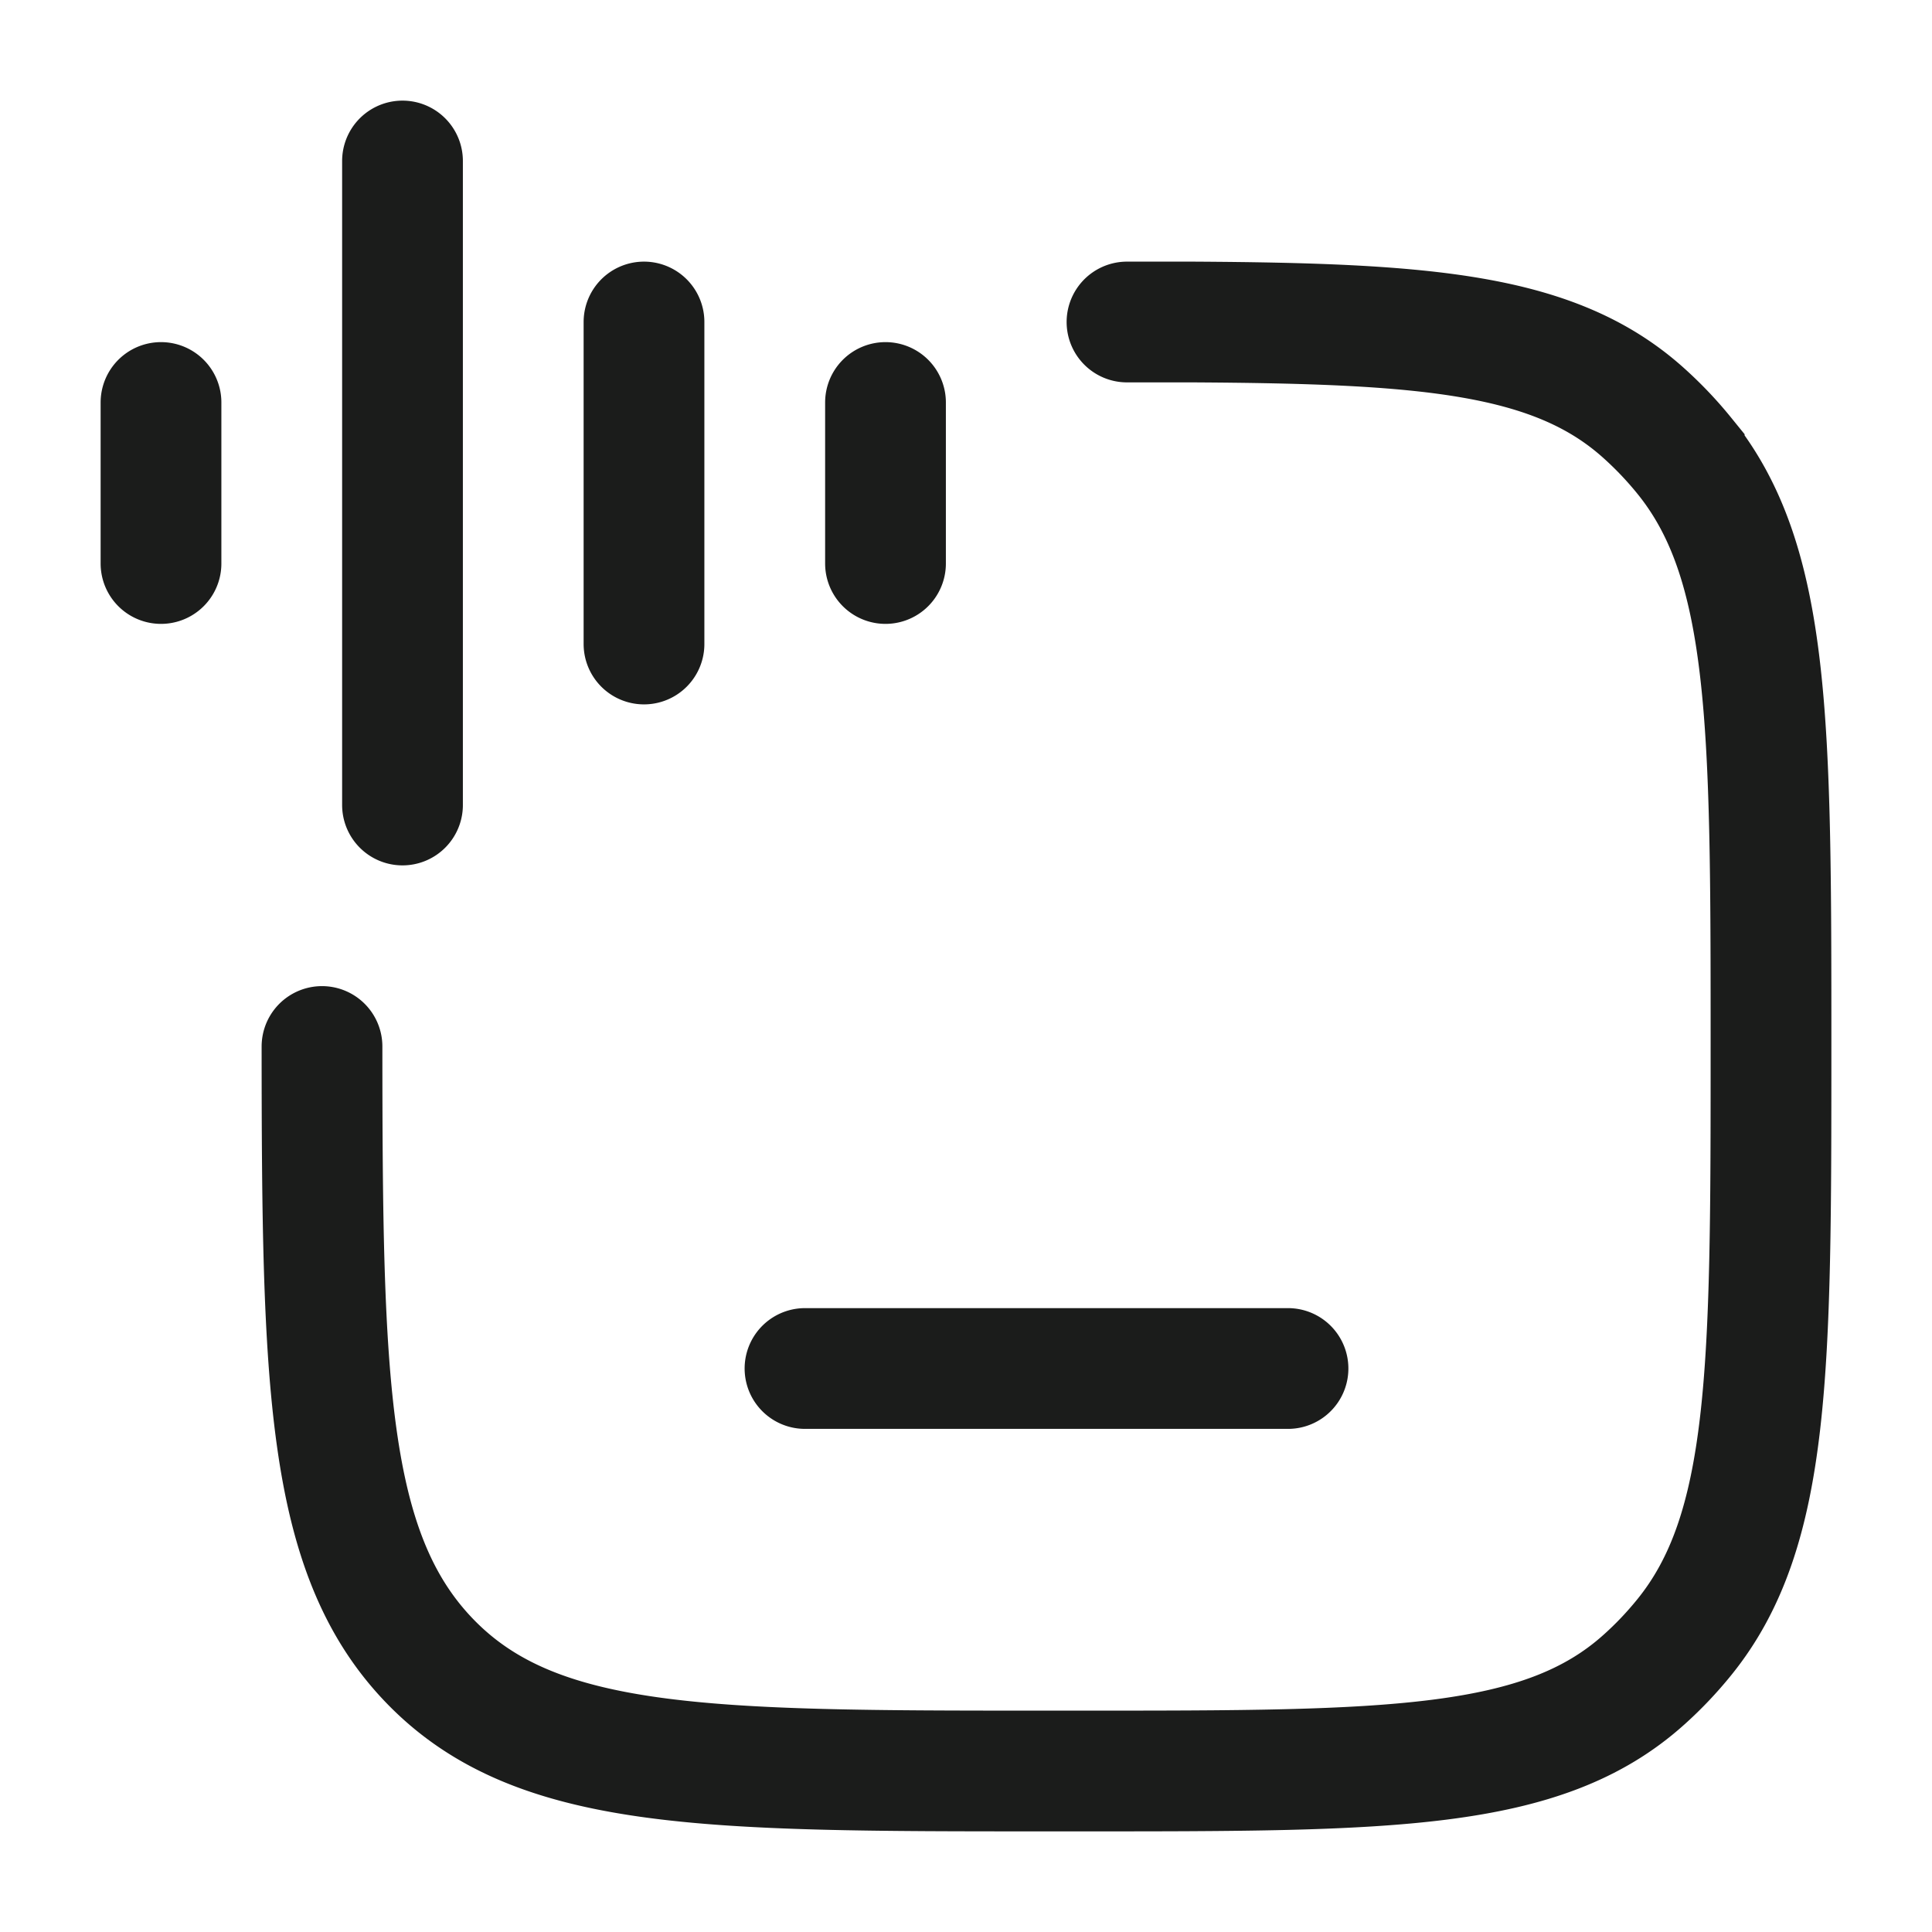 <svg xmlns="http://www.w3.org/2000/svg" width="24" height="24" fill="none" viewBox="0 0 24 24">
  <path stroke="#1B1C1B" stroke-linecap="round" stroke-width="1.5" d="M16 17h-6M8 4v4M5 2v8M2 5v2m9-2v2m-7 6c.002 4.152.048 6.275 1.318 7.612C6.636 22 8.758 22 13 22h.45c3.807 0 5.71 0 6.972-1.135.18-.161.347-.337.5-.526C22 19.01 22 17.007 22 13s0-6.012-1.078-7.34a4.623 4.623 0 0 0-.5-.526C19.32 4.14 17.726 4.016 14.8 4H14"/>
</svg>
